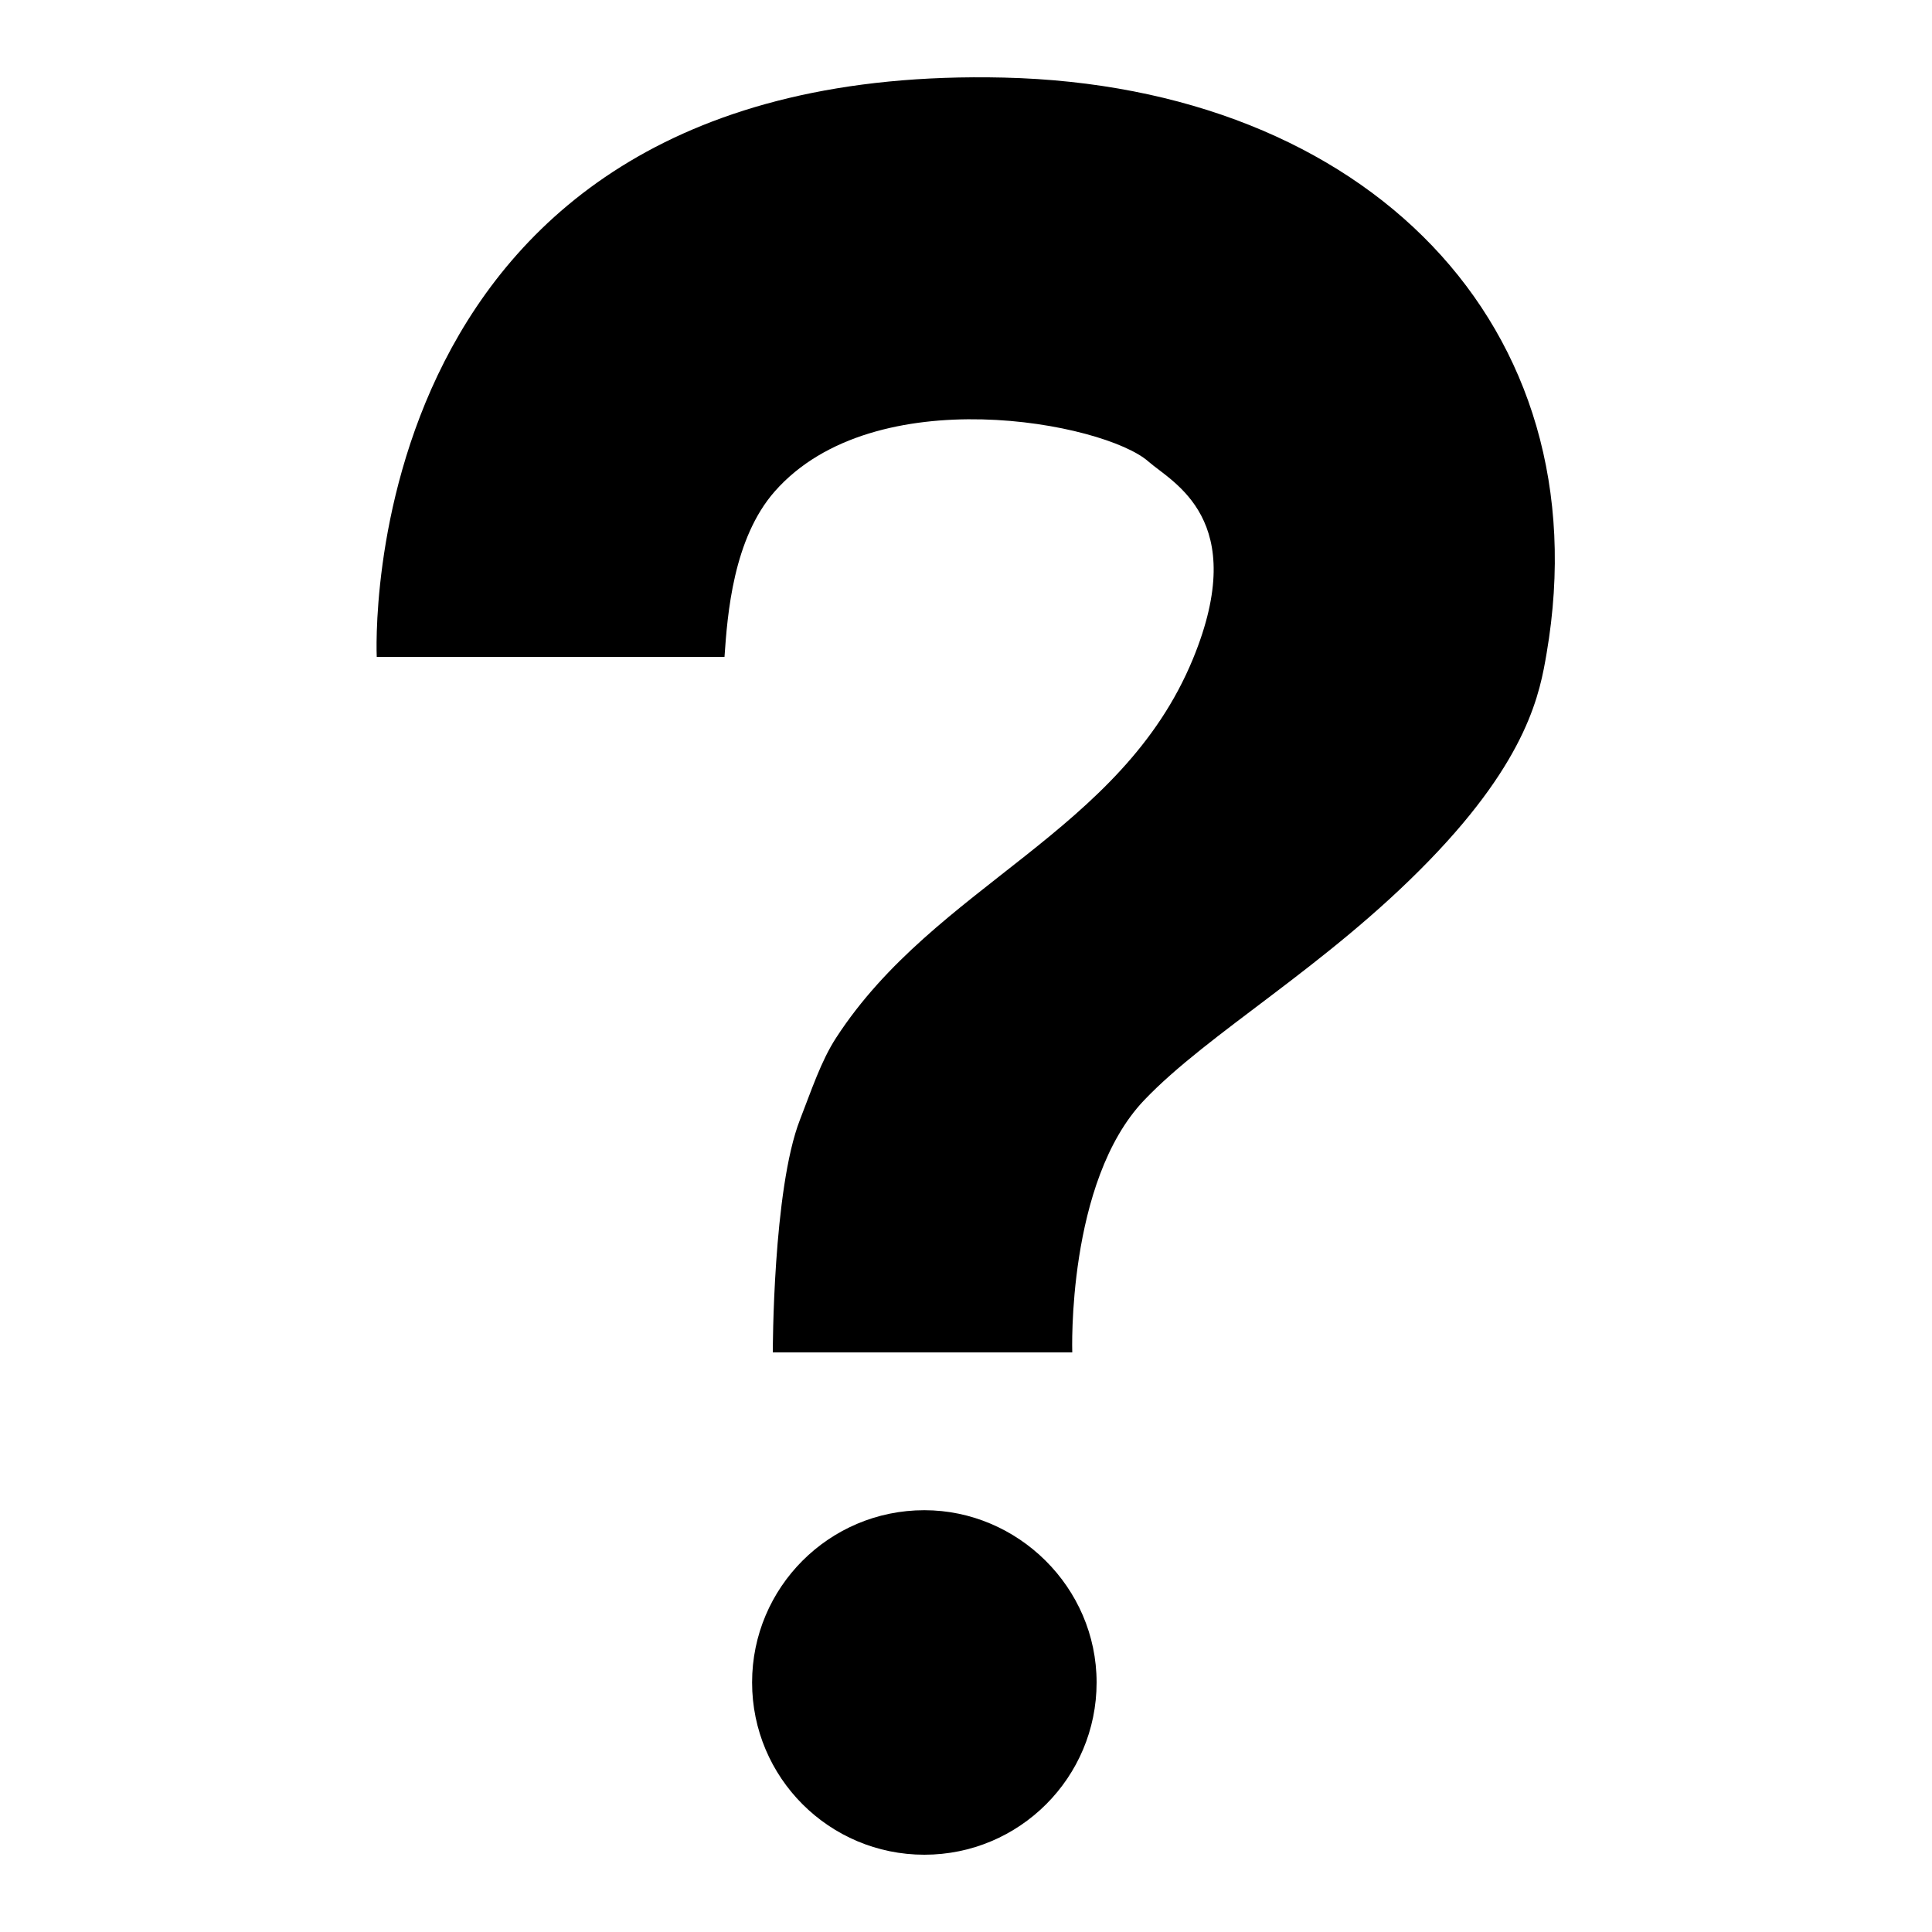 <svg xmlns="http://www.w3.org/2000/svg" xmlns:xlink="http://www.w3.org/1999/xlink" id="lane-unknown" x="0" y="0" version="1.1" viewBox="0 0 25 25" xml:space="preserve" style="enable-background:new 0 0 25 25"><path d="M12.989,1.004C4.507,0.805,4.875,8.5,4.875,8.5s3.958,0,4.5,0c0.038-0.557,0.114-1.531,0.65-2.141	c1.29-1.467,4.265-0.889,4.834-0.388c0.31,0.273,1.324,0.744,0.577,2.557c-0.928,2.25-3.328,2.917-4.616,4.9	c-0.196,0.301-0.321,0.684-0.468,1.06C9.999,15.392,10,17.5,10,17.5h3.875c0,0-0.074-2.207,0.928-3.261	c0.835-0.878,2.355-1.726,3.689-3.102c1.293-1.333,1.436-2.187,1.521-2.683C20.739,4.214,17.68,1.114,12.989,1.004z"/><path d="M11.961,19.542c1.21,0,2.229,0.998,2.229,2.229S13.192,24,11.961,24s-2.229-0.998-2.229-2.229S10.73,19.542,11.961,19.542z"/></svg>